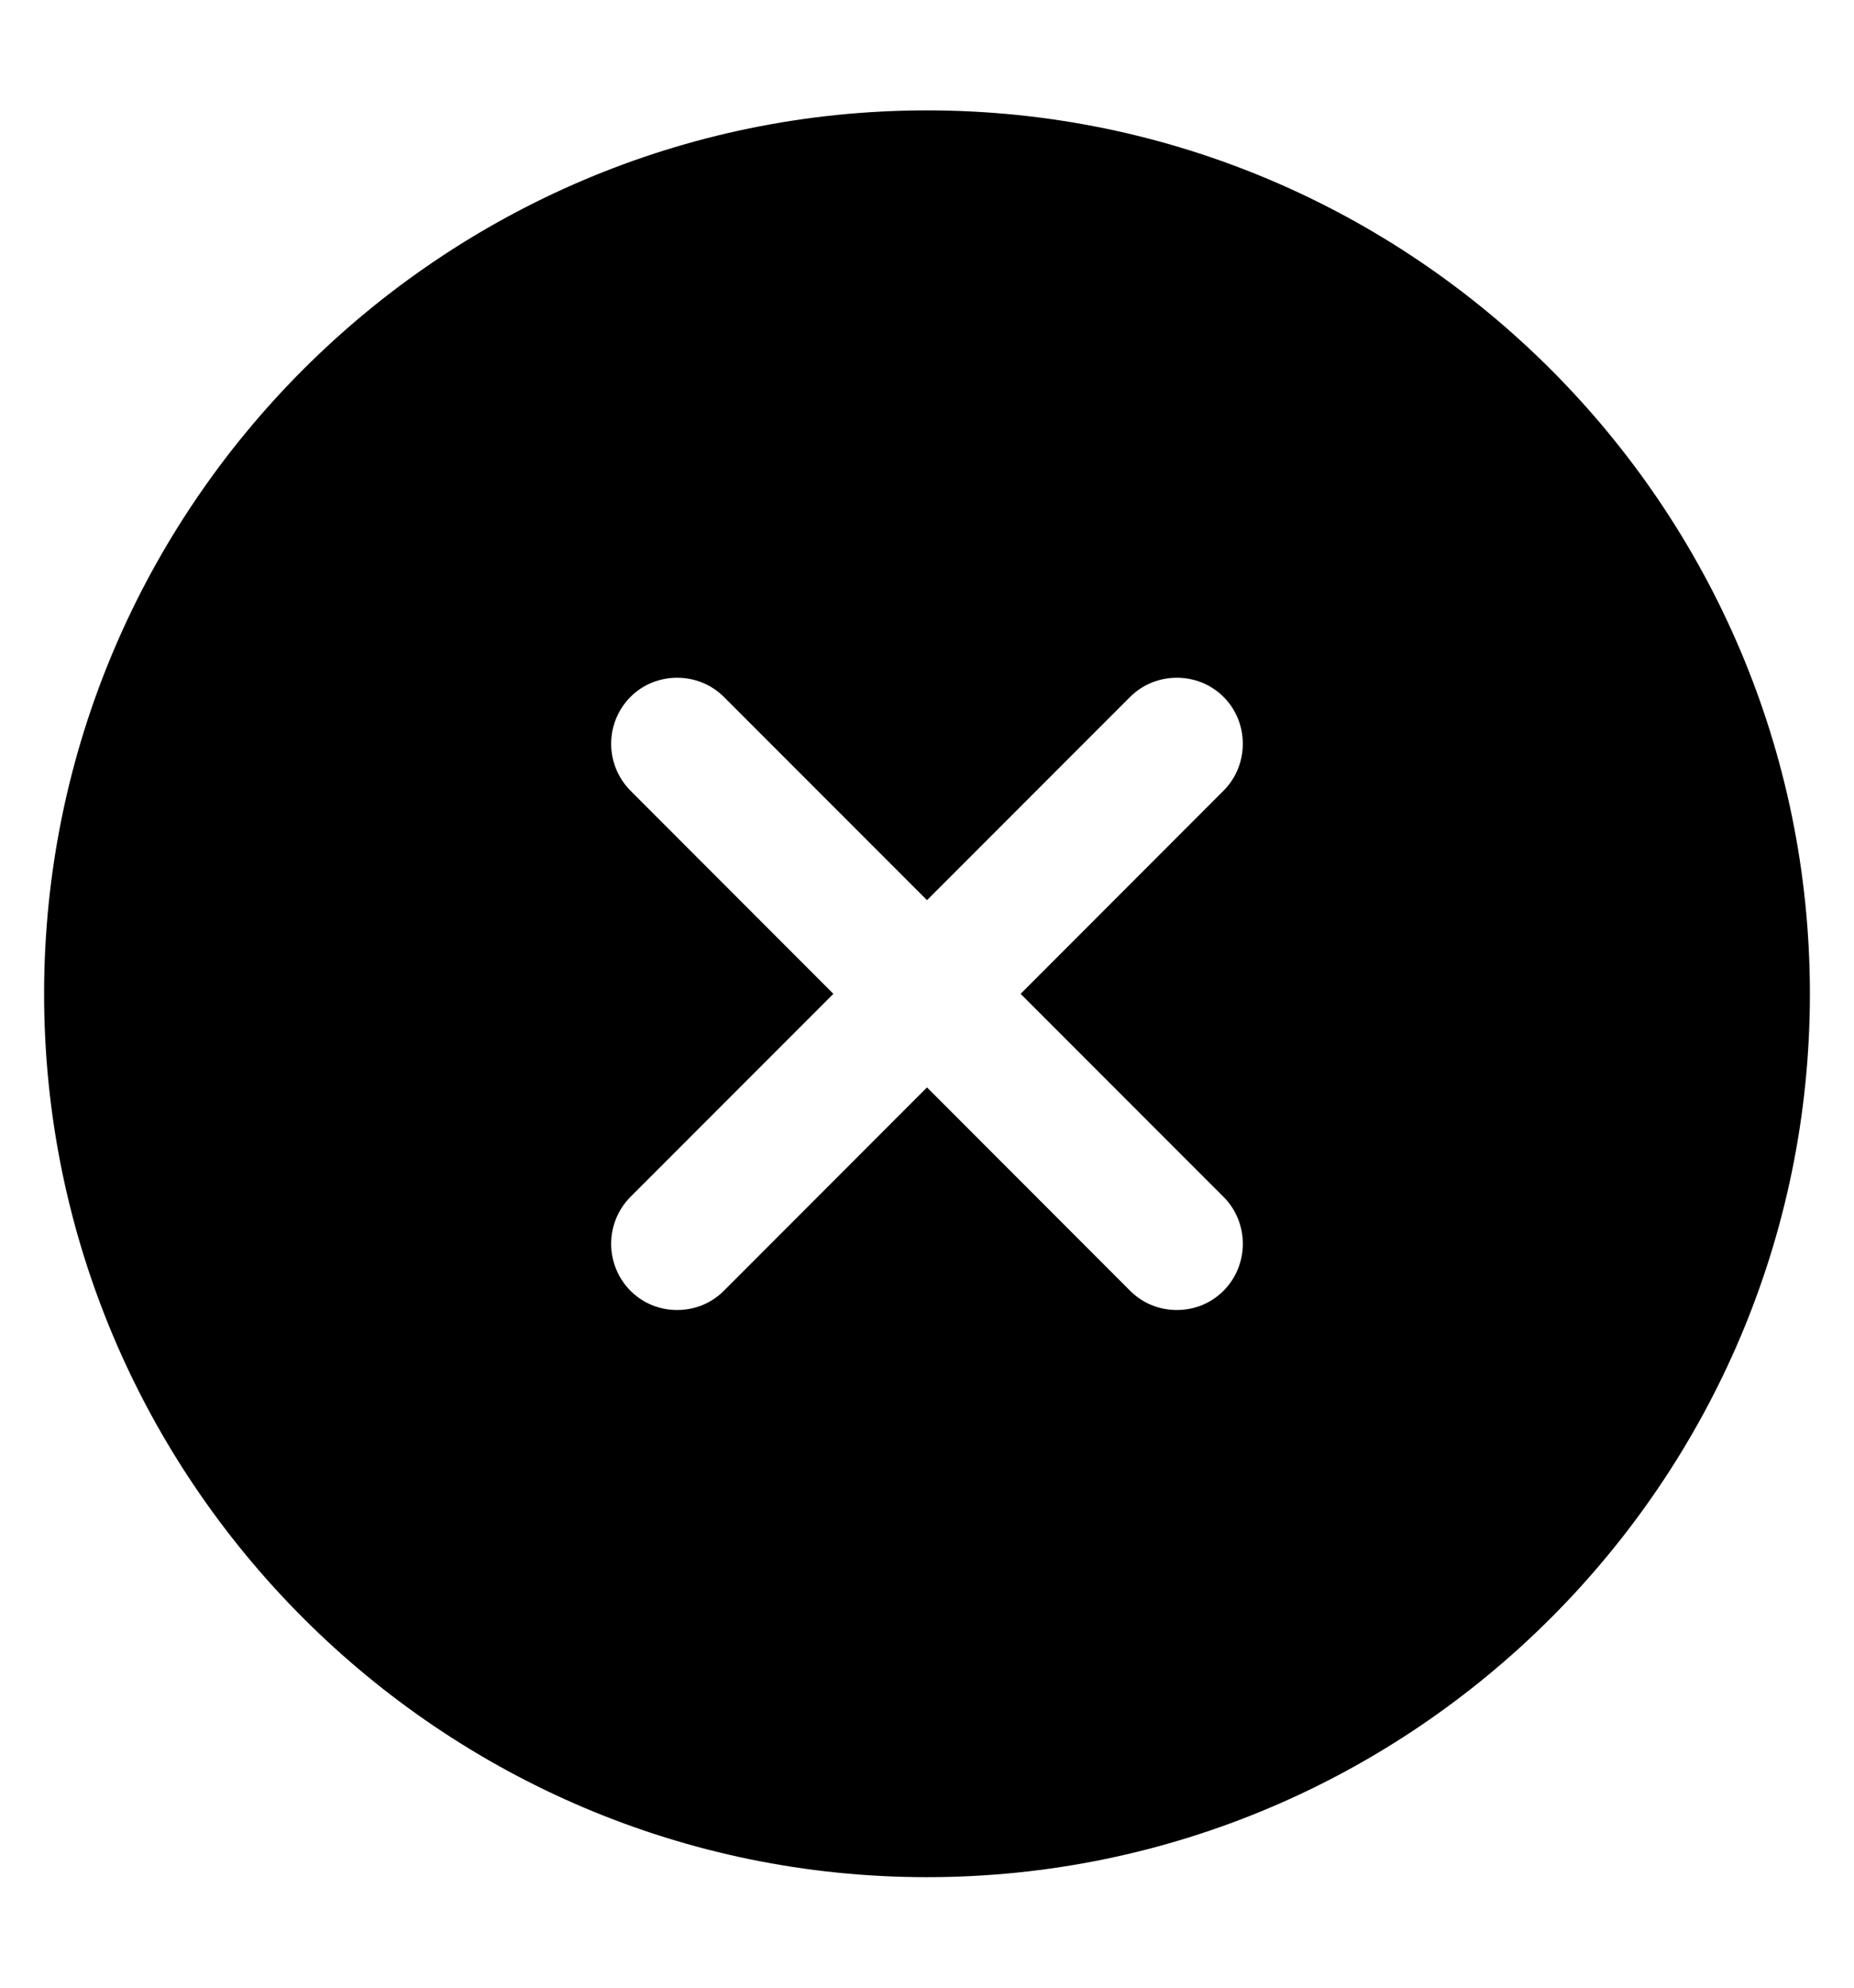 <svg width="14" height="15" viewBox="0 0 14 15" fill="none" xmlns="http://www.w3.org/2000/svg">
<path d="M7 0.833C3.327 0.833 0.333 3.826 0.333 7.5C0.333 11.173 3.327 14.166 7 14.166C10.673 14.166 13.667 11.173 13.667 7.5C13.667 3.826 10.673 0.833 7 0.833ZM9.24 9.033C9.433 9.226 9.433 9.546 9.24 9.74C9.14 9.84 9.013 9.886 8.887 9.886C8.76 9.886 8.633 9.84 8.533 9.74L7 8.206L5.467 9.74C5.367 9.84 5.24 9.886 5.113 9.886C4.987 9.886 4.86 9.84 4.76 9.74C4.667 9.646 4.615 9.519 4.615 9.386C4.615 9.254 4.667 9.127 4.76 9.033L6.293 7.5L4.76 5.966C4.667 5.872 4.615 5.745 4.615 5.613C4.615 5.481 4.667 5.354 4.76 5.26C4.953 5.066 5.273 5.066 5.467 5.26L7 6.793L8.533 5.26C8.727 5.066 9.047 5.066 9.24 5.26C9.433 5.453 9.433 5.773 9.24 5.966L7.707 7.5L9.24 9.033Z" fill="currentColor"/>
</svg>

